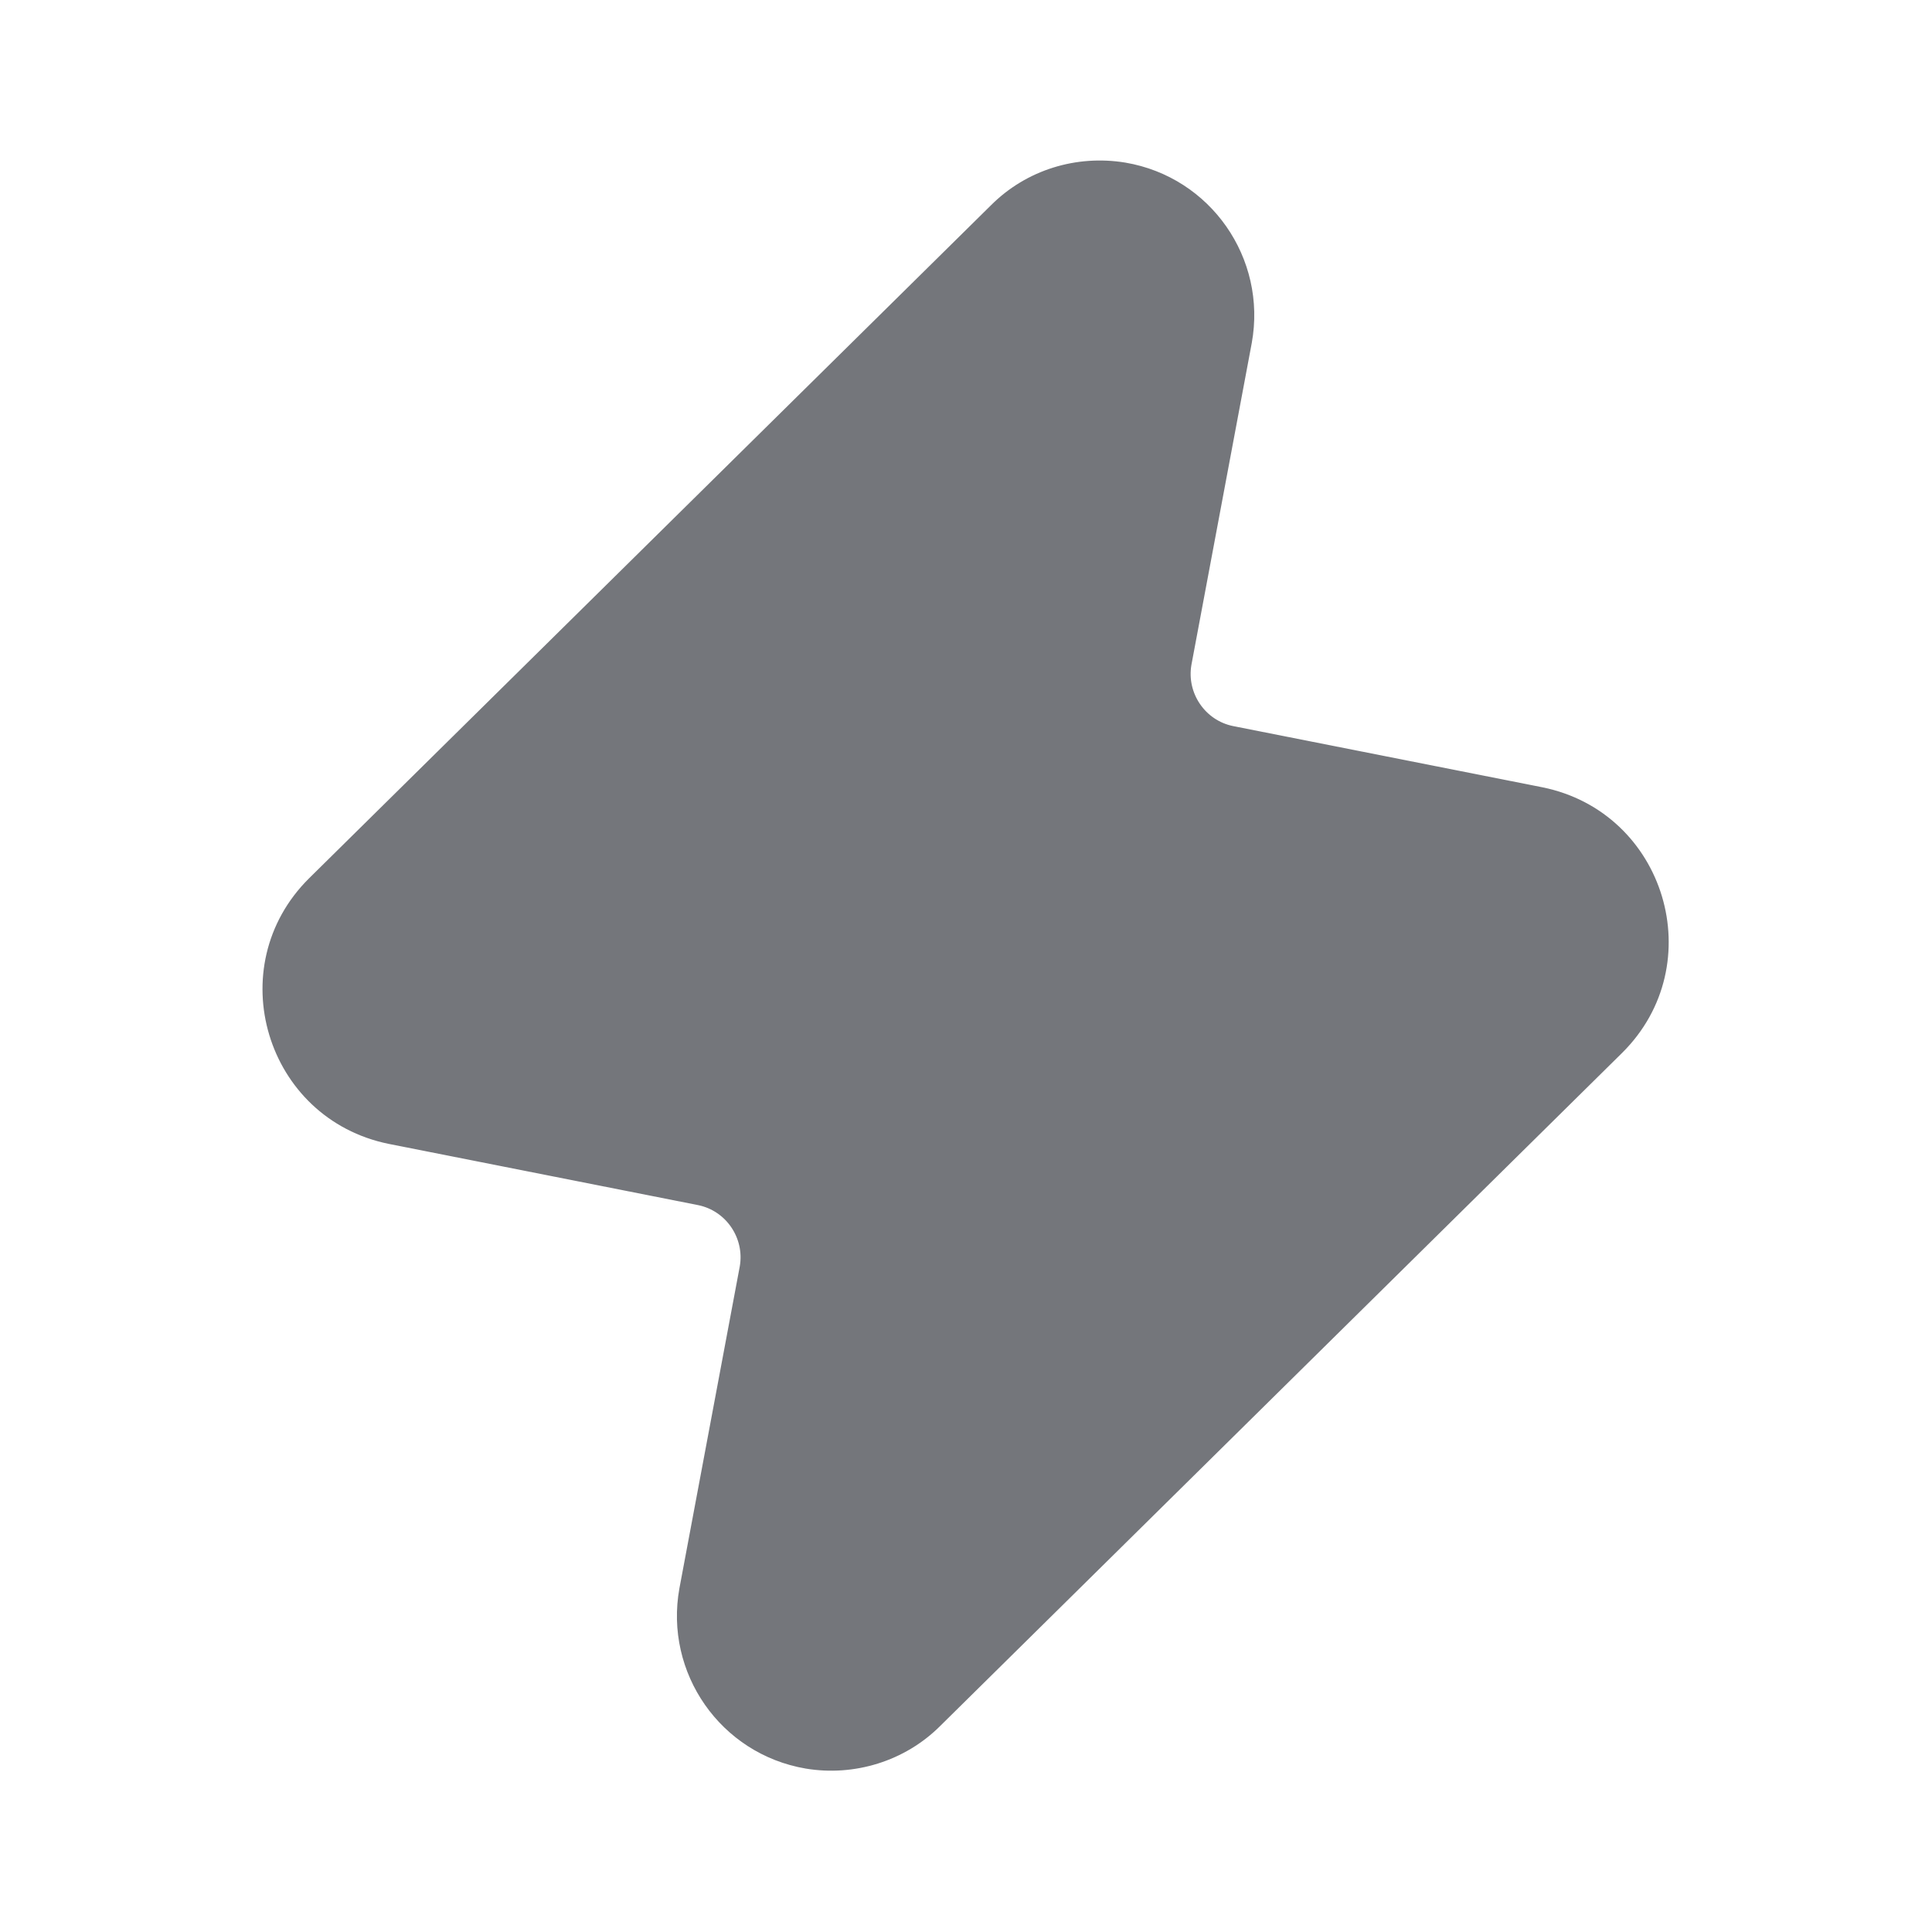 <svg width="24" height="24" viewBox="0 0 24 24" fill="none" xmlns="http://www.w3.org/2000/svg" xmlns:xlink="http://www.w3.org/1999/xlink">
	<desc>
			Created with Pixso.
	</desc>
	<defs>
		<clipPath id="clip5052_678">
			<rect id="Solid / Lightning Solid" width="24" height="24" fill="white" fill-opacity="0"/>
		</clipPath>
	</defs>
	<g >
		<path id="Shape" d="M13.98 2.02C13.37 1.92 12.75 2.11 12.31 2.55L3.84 10.91C2.73 12.01 3.3 13.9 4.83 14.21L8.67 14.97C9.02 15.04 9.25 15.38 9.19 15.73L8.44 19.73C8.25 20.78 8.95 21.79 10.01 21.97C10.61 22.07 11.24 21.88 11.68 21.44L20.15 13.08C21.26 11.98 20.69 10.09 19.16 9.78L15.32 9.02C14.97 8.95 14.74 8.61 14.8 8.26L15.55 4.26C15.74 3.21 15.04 2.2 13.98 2.02Z" fill="#74767B" fill-opacity="1" fill-rule="nonzero"/>
	</g>
</svg>
